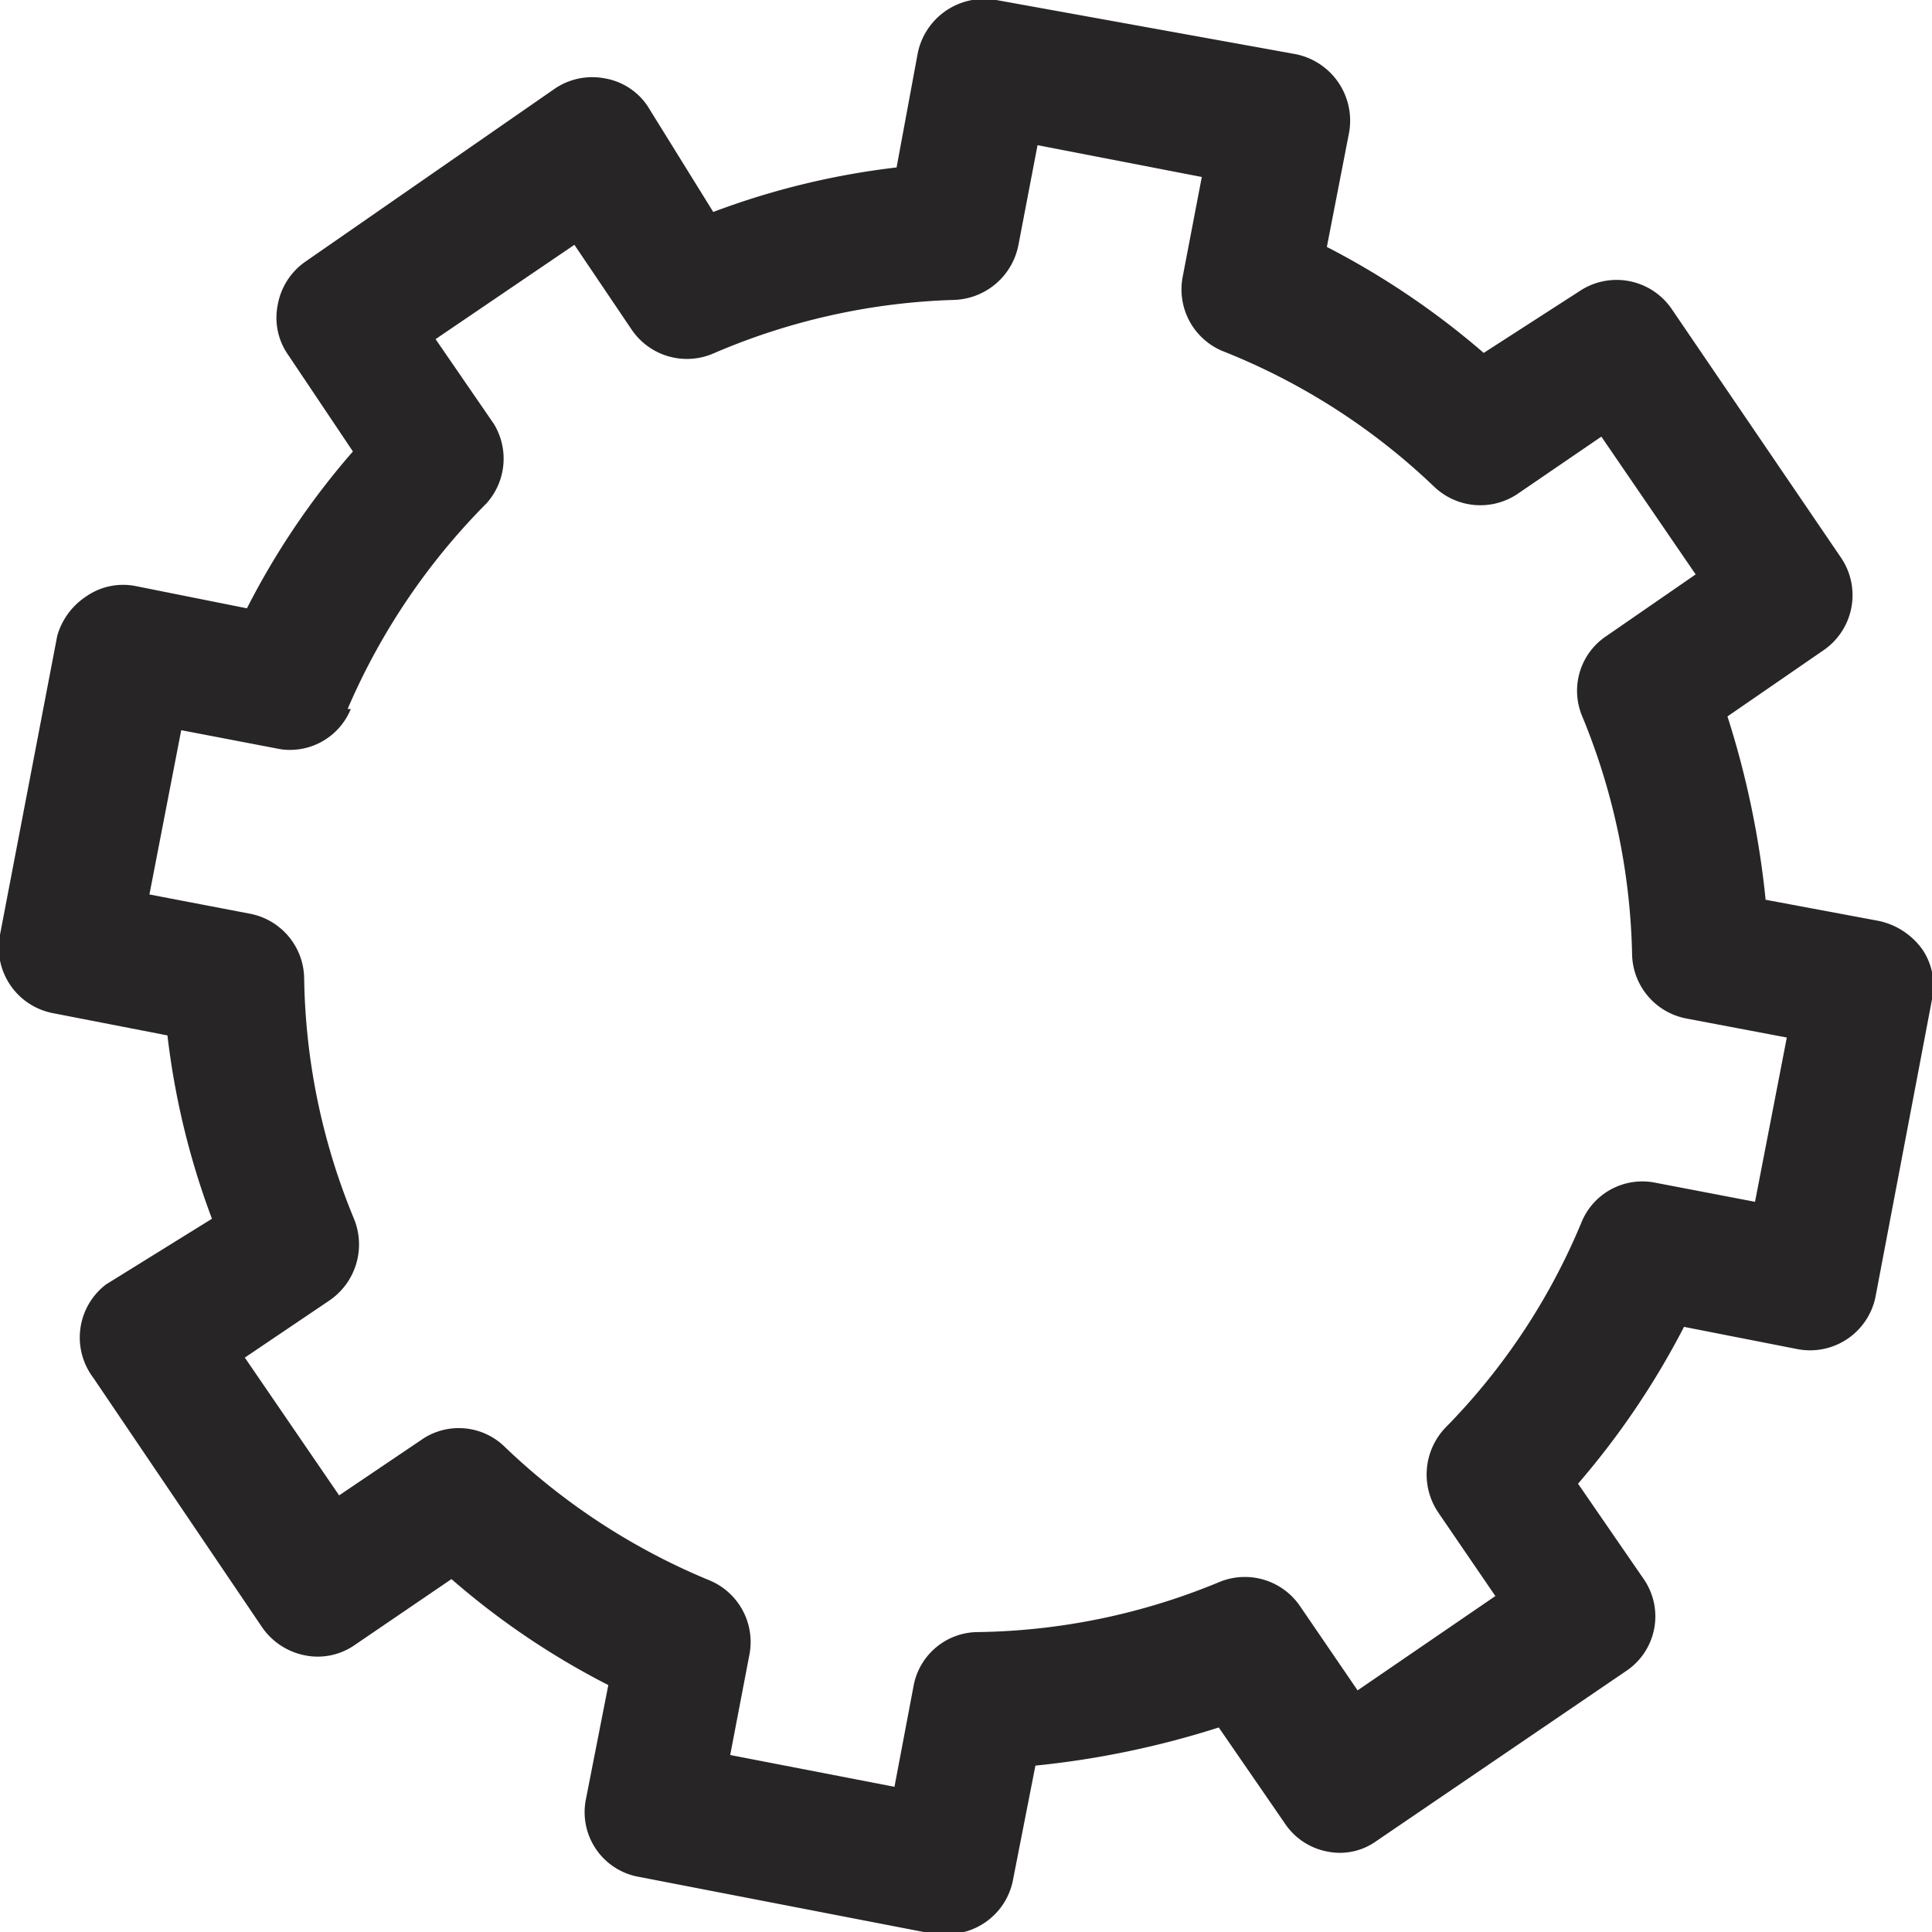 <svg xmlns="http://www.w3.org/2000/svg" viewBox="0 0 18.23 18.23"><defs><style>.cls-1{fill:#272525;}</style></defs><title>Recurso 15</title><g id="Capa_2" data-name="Capa 2"><g id="Capa_1-2" data-name="Capa 1"><path class="cls-1" d="M1.28,5.53a.61.61,0,0,0-.47.1A.66.66,0,0,0,.54,6L0,8.82a.63.63,0,0,0,.5.74l1.08.21A7.3,7.3,0,0,0,2,11.5L1,12.12A.63.63,0,0,0,.88,13l1.59,2.35a.64.64,0,0,0,.41.27.61.61,0,0,0,.47-.1l.91-.62a7.31,7.31,0,0,0,1.48,1l-.21,1.07a.62.62,0,0,0,.5.74l2.79.54h.12a.63.63,0,0,0,.62-.52l.21-1.07a8.44,8.44,0,0,0,1.73-.36l.62.9a.62.62,0,0,0,.4.27.59.59,0,0,0,.47-.1l2.35-1.6a.62.62,0,0,0,.17-.87L14.89,14a7.6,7.6,0,0,0,1-1.48l1.07.21a.63.63,0,0,0,.74-.51l.53-2.79a.61.61,0,0,0-.09-.47.68.68,0,0,0-.41-.27l-1.07-.2a8.44,8.44,0,0,0-.36-1.73l.9-.62a.63.63,0,0,0,.17-.88l-1.6-2.35a.63.63,0,0,0-.87-.16L14,3.33a7.55,7.55,0,0,0-1.48-1l.21-1.08a.64.64,0,0,0-.51-.74L9.4,0a.64.64,0,0,0-.74.5l-.2,1.08A7.3,7.3,0,0,0,6.73,2L6.11,1a.61.61,0,0,0-.4-.26.63.63,0,0,0-.48.1L2.88,2.47a.63.63,0,0,0-.26.41.61.61,0,0,0,.1.47l.61.91a7.26,7.26,0,0,0-1,1.48Zm2,1.16A6.24,6.24,0,0,1,4.59,4.75.63.63,0,0,0,4.66,4l-.55-.8,1.31-.89.54.8a.63.63,0,0,0,.76.23A6.2,6.2,0,0,1,9,2.83a.64.64,0,0,0,.61-.52l.18-.94,1.55.3-.18.94a.63.63,0,0,0,.37.7,6.17,6.17,0,0,1,2,1.28.63.63,0,0,0,.79.07l.79-.54L16,5.42,15.16,6a.62.62,0,0,0-.23.76A6.2,6.2,0,0,1,15.4,9a.63.63,0,0,0,.51.61l.95.18-.3,1.55-.94-.18a.62.62,0,0,0-.7.38,6.08,6.08,0,0,1-1.28,1.93.64.64,0,0,0-.07.8l.54.79-1.3.89-.54-.79a.63.63,0,0,0-.77-.23,6.15,6.15,0,0,1-2.27.47.62.62,0,0,0-.61.51l-.18.95-1.55-.3.18-.94a.63.63,0,0,0-.38-.71,6.21,6.21,0,0,1-1.94-1.27A.62.62,0,0,0,4,13.57l-.8.54-.89-1.3.8-.54a.64.64,0,0,0,.23-.77,6.15,6.15,0,0,1-.47-2.27.63.63,0,0,0-.52-.61l-.94-.18.3-1.55.94.18A.62.62,0,0,0,3.31,6.69Z"/></g></g></svg>